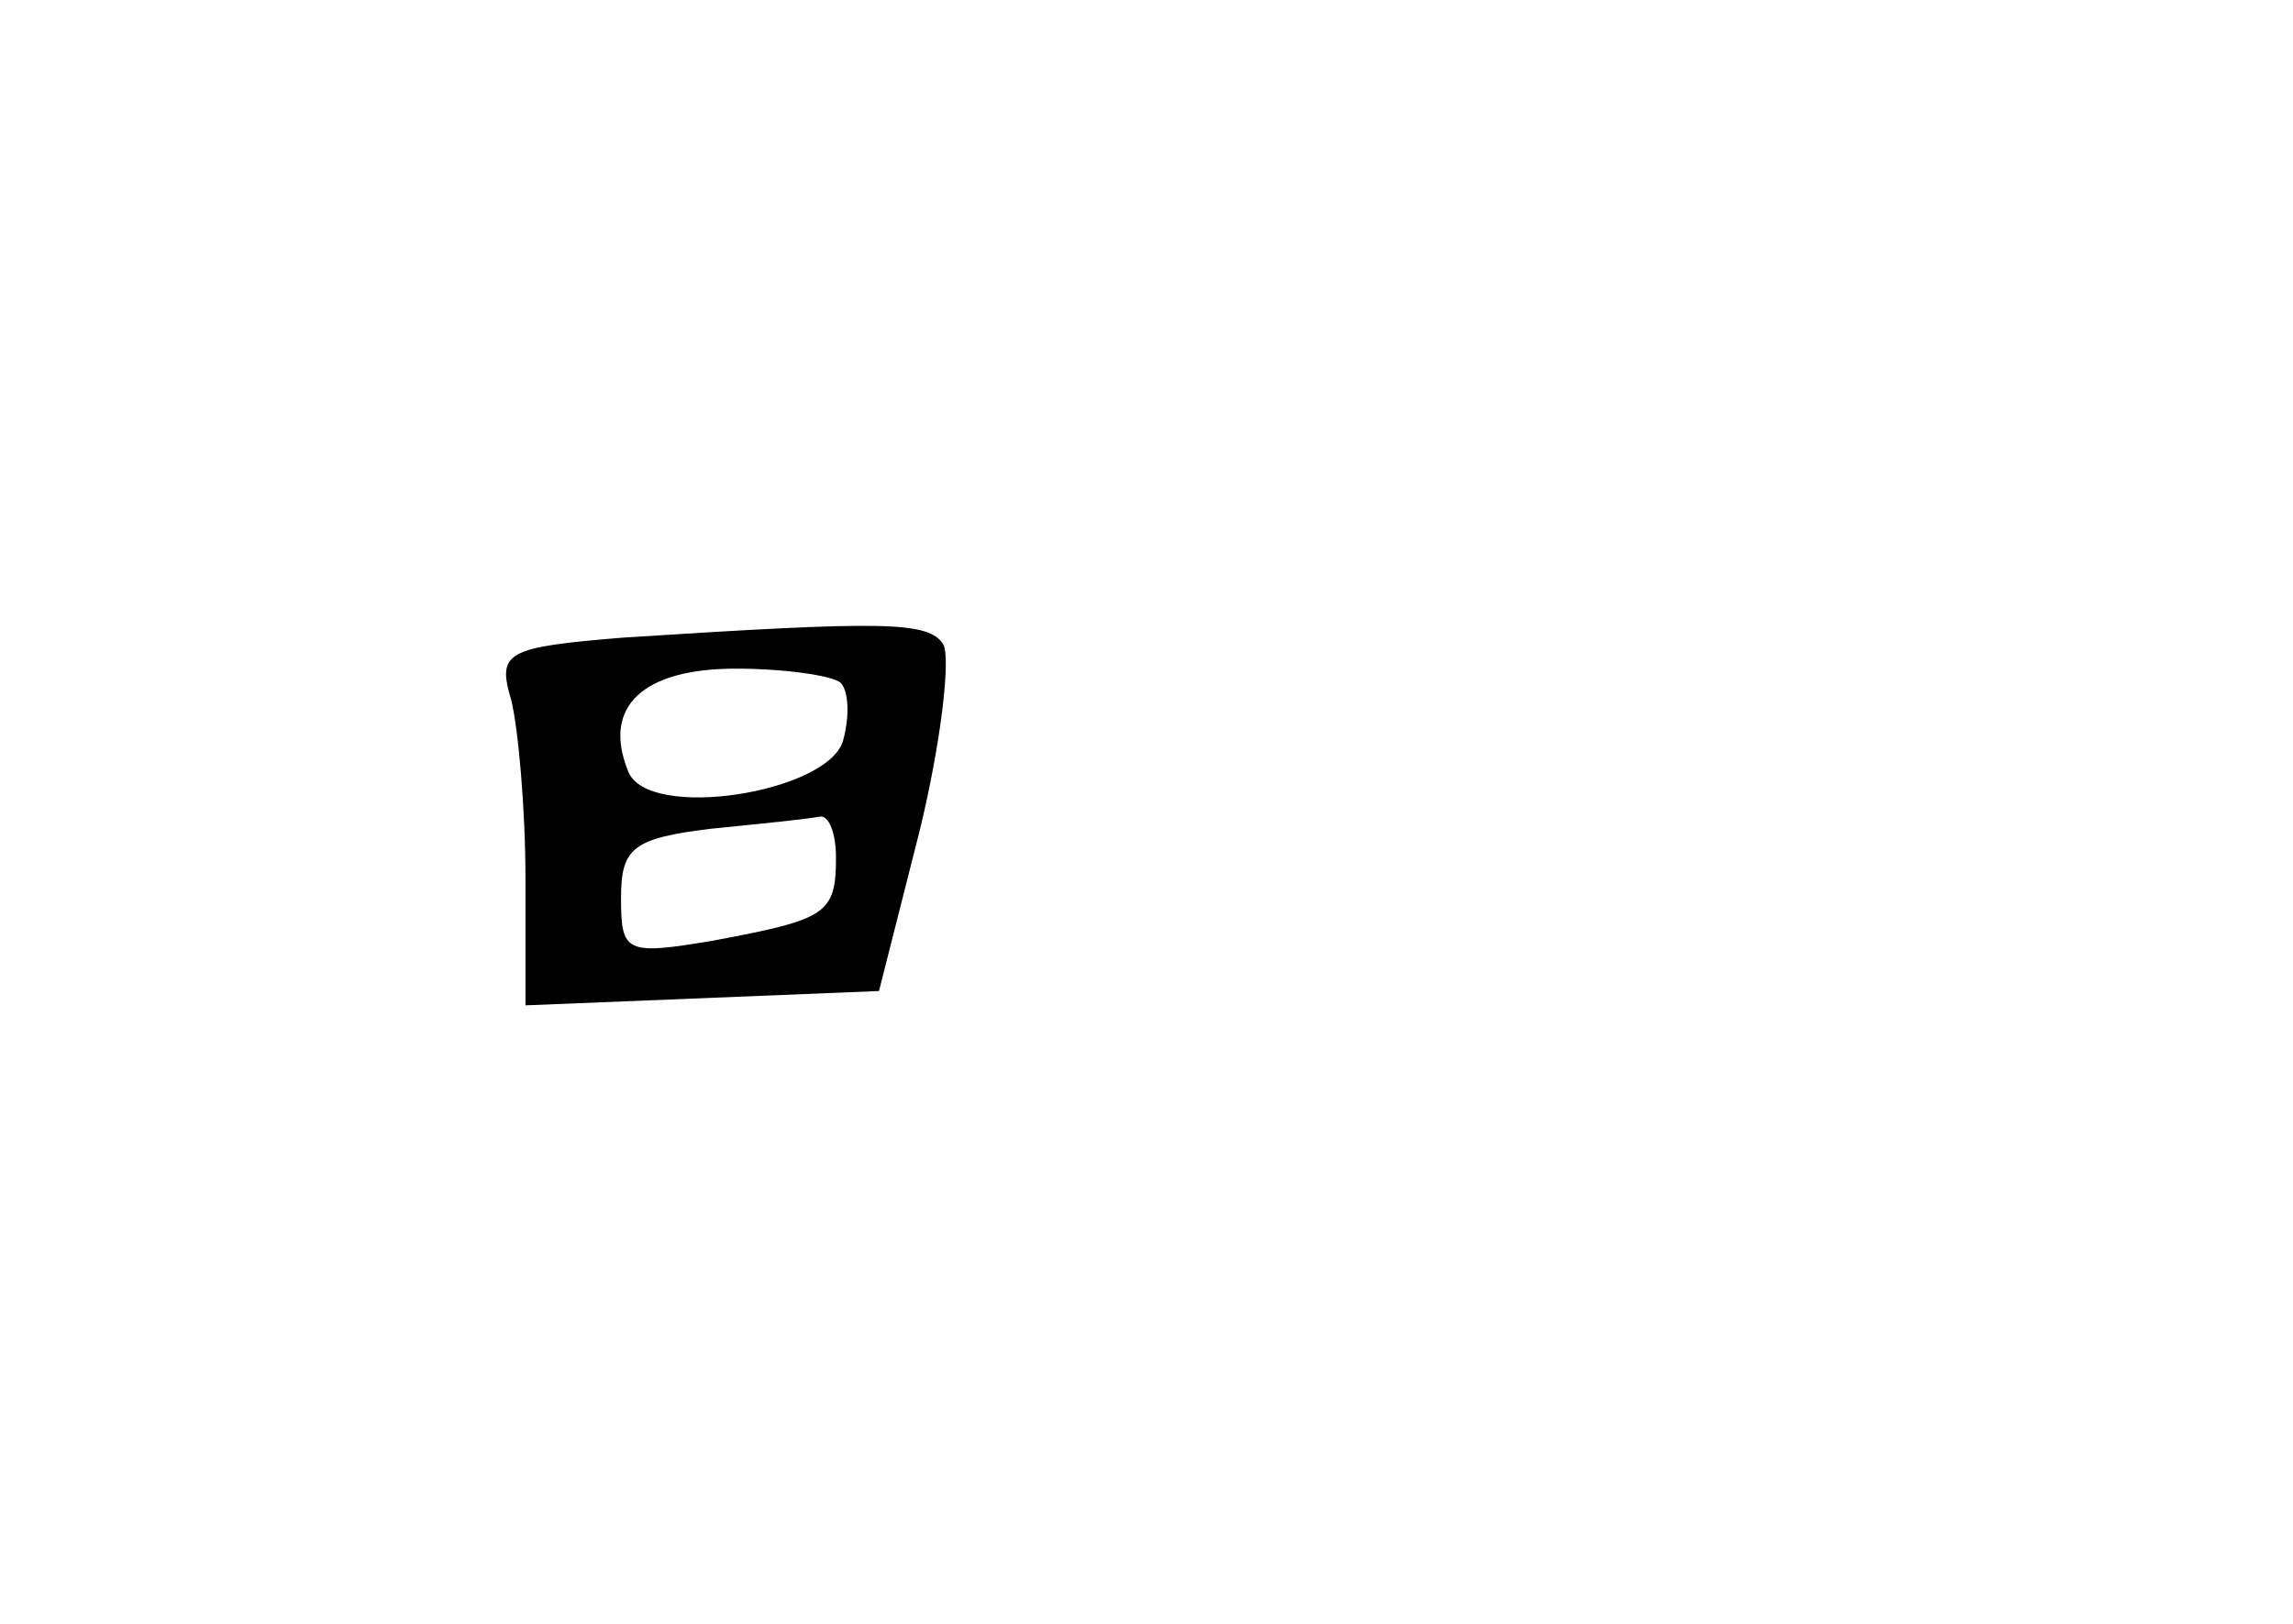 <?xml version="1.0" standalone="no"?>
<!DOCTYPE svg PUBLIC "-//W3C//DTD SVG 20010904//EN"
 "http://www.w3.org/TR/2001/REC-SVG-20010904/DTD/svg10.dtd">
<svg version="1.0" xmlns="http://www.w3.org/2000/svg"
 width="96pt" height="68pt" viewBox="0 0 96 68"
 preserveAspectRatio="xMidYMid meet">
<g transform="translate(0,68) scale(0.1,-0.1)"
fill="#000000" stroke="none">
<path d="M261 413 c-49 -4 -53 -6 -47 -26 3 -12 6 -46 6 -75 l0 -53 74 3 74 3
17 67 c9 37 13 72 10 78 -6 10 -25 10 -134 3z m91 -19 c3 -3 4 -13 1 -24 -6
-22 -82 -34 -90 -13 -11 27 6 43 45 43 21 0 41 -3 44 -6z m-2 -73 c0 -24 -4
-26 -52 -35 -36 -6 -38 -5 -38 18 0 21 5 25 38 29 20 2 40 4 45 5 4 1 7 -7 7
-17z"/>
</g>
</svg>

